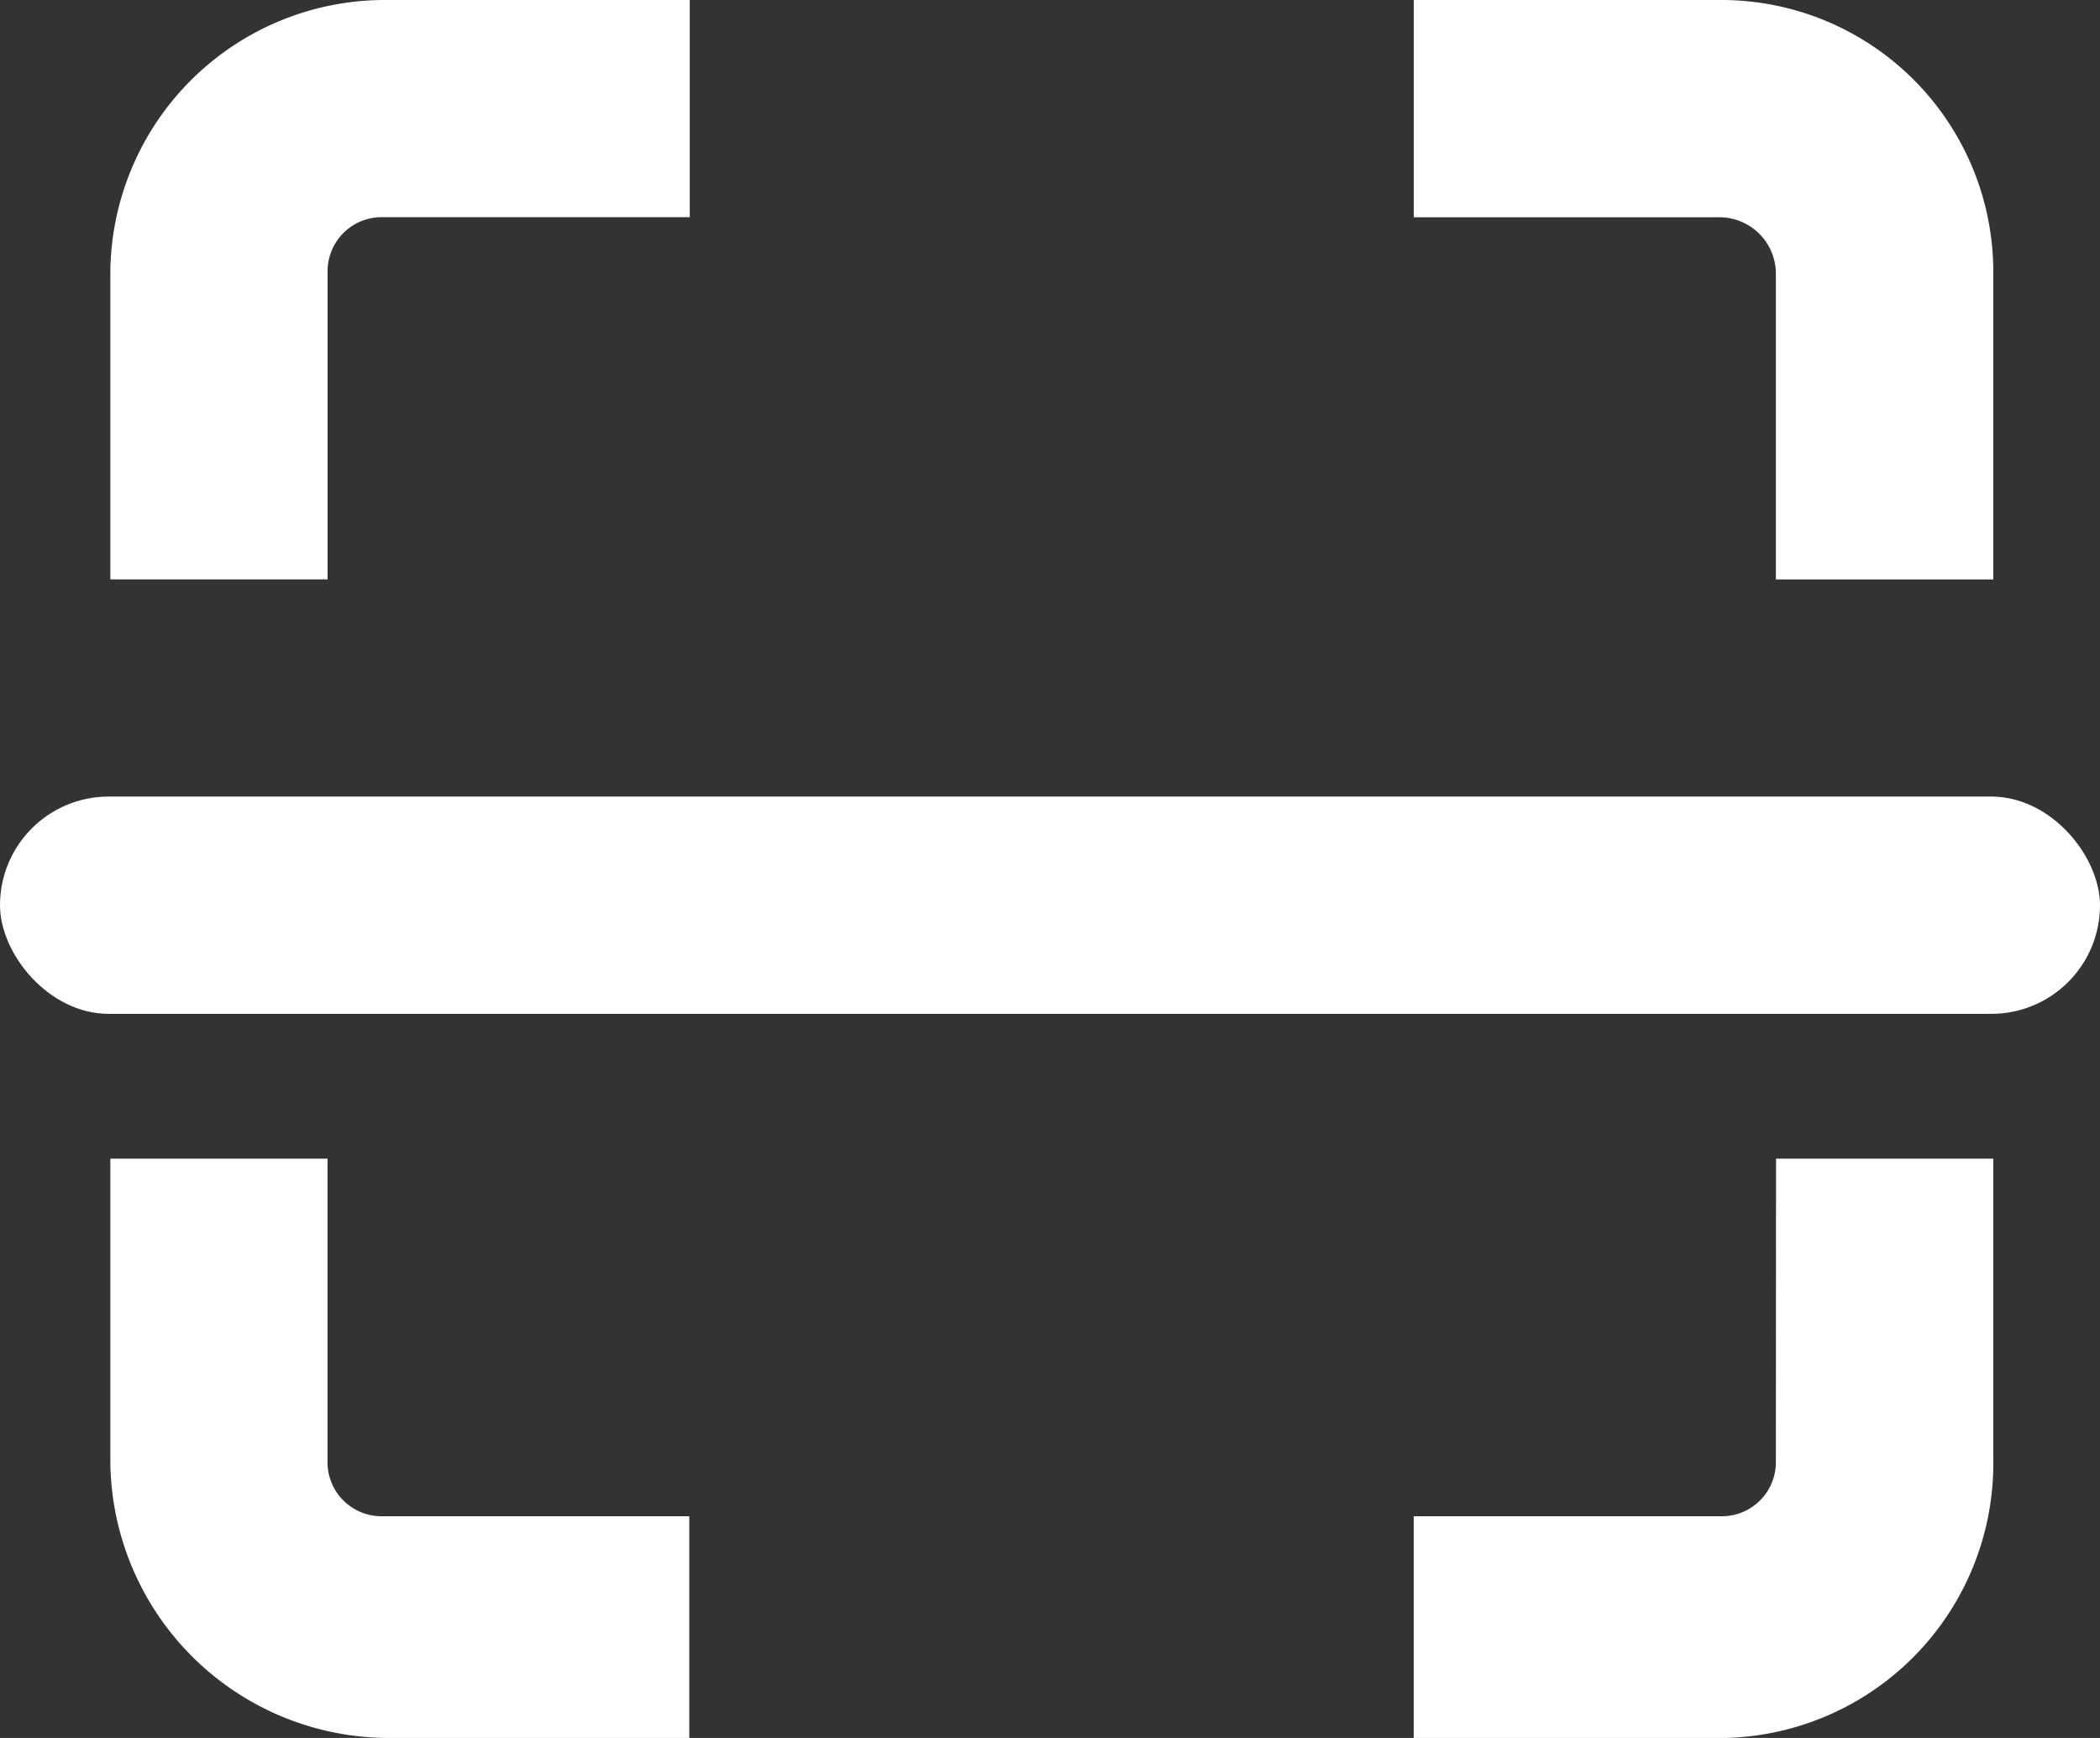 <svg xmlns="http://www.w3.org/2000/svg" width="26" height="21.517" viewBox="0 0 26 21.517"><rect x="0" y="0" width="26" height="21.517" fill="#333333" stroke="none"/><path d="M6.065,7.873a.669.669,0,0,1,.684-.684h3.8V4.5H6.8A3.4,3.4,0,0,0,3.375,7.873v3.8h2.69Z" transform="translate(-2.009 -4.5)" fill="#fff"/><path d="M27.413,4.5H23.625V7.19h3.766a.7.7,0,0,1,.717.684v3.8H30.8v-3.8A3.368,3.368,0,0,0,27.413,4.5Z" transform="translate(-6.121 -4.5)" fill="#fff"/><path d="M28.108,26.243a.669.669,0,0,1-.684.684h-3.8v2.746h3.8A3.4,3.4,0,0,0,30.8,26.243V22.5h-2.69Z" transform="translate(-6.121 -8.155)" fill="#fff"/><path d="M6.748,26.927a.669.669,0,0,1-.684-.684V22.5H3.375v3.743A3.451,3.451,0,0,0,6.8,29.672h3.743V26.927Z" transform="translate(-2.009 -8.155)" fill="#fff"/><rect width="26" height="2.69" rx="1.345" transform="translate(0 9.862)" fill="#fff"/></svg>